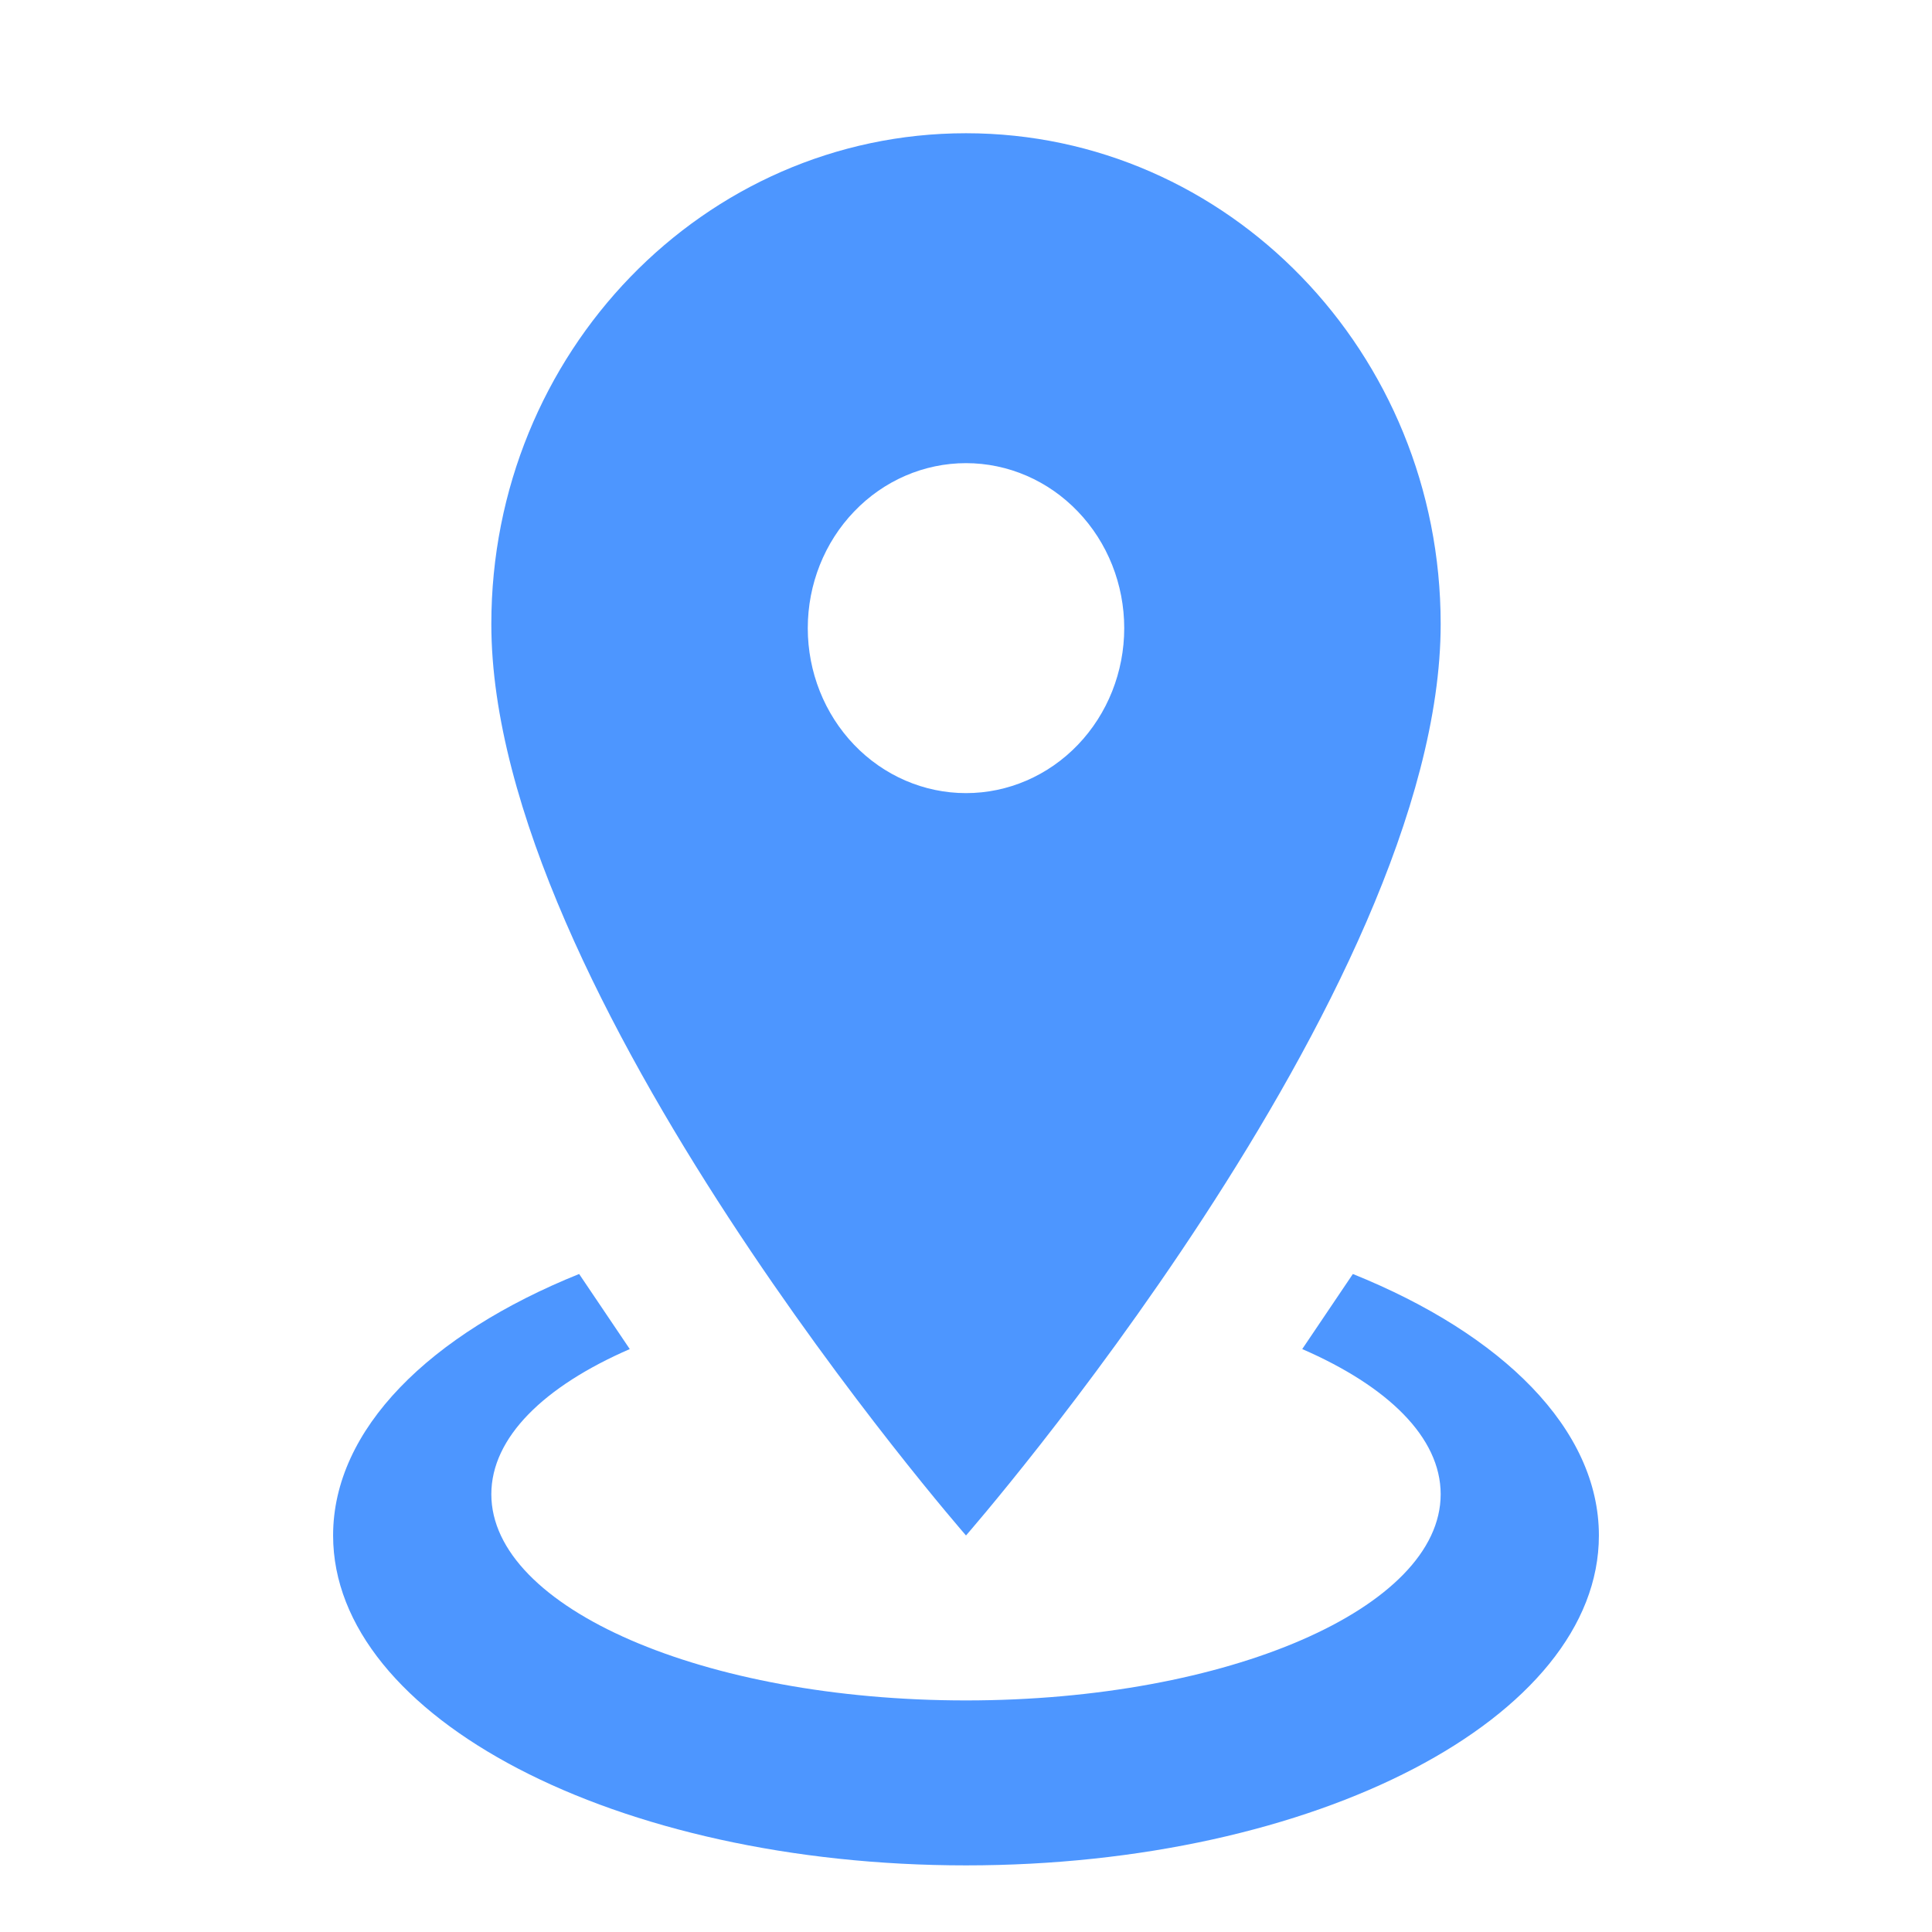 <svg width="29" height="29" viewBox="0 0 29 29" fill="none" xmlns="http://www.w3.org/2000/svg">
<path d="M14.5 2C18.431 2 21.625 5.293 21.625 9.367C21.625 14.889 14.5 23.048 14.5 23.048C14.5 23.048 7.375 14.889 7.375 9.367C7.375 5.293 10.569 2 14.5 2ZM14.5 6.952C13.87 6.952 13.266 7.213 12.821 7.678C12.375 8.142 12.125 8.772 12.125 9.429C12.125 10.085 12.375 10.715 12.821 11.18C13.266 11.644 13.87 11.905 14.5 11.905C15.13 11.905 15.734 11.644 16.179 11.18C16.625 10.715 16.875 10.085 16.875 9.429C16.875 8.772 16.625 8.142 16.179 7.678C15.734 7.213 15.13 6.952 14.5 6.952ZM24 23.048C24 25.784 19.749 28 14.5 28C9.251 28 5 25.784 5 23.048C5 21.451 6.449 20.027 8.693 19.123L9.453 20.25C8.171 20.807 7.375 21.574 7.375 22.429C7.375 24.137 10.569 25.524 14.5 25.524C18.431 25.524 21.625 24.137 21.625 22.429C21.625 21.574 20.829 20.807 19.547 20.25L20.307 19.123C22.551 20.027 24 21.451 24 23.048Z" fill="#4D96FF"/>
</svg>
